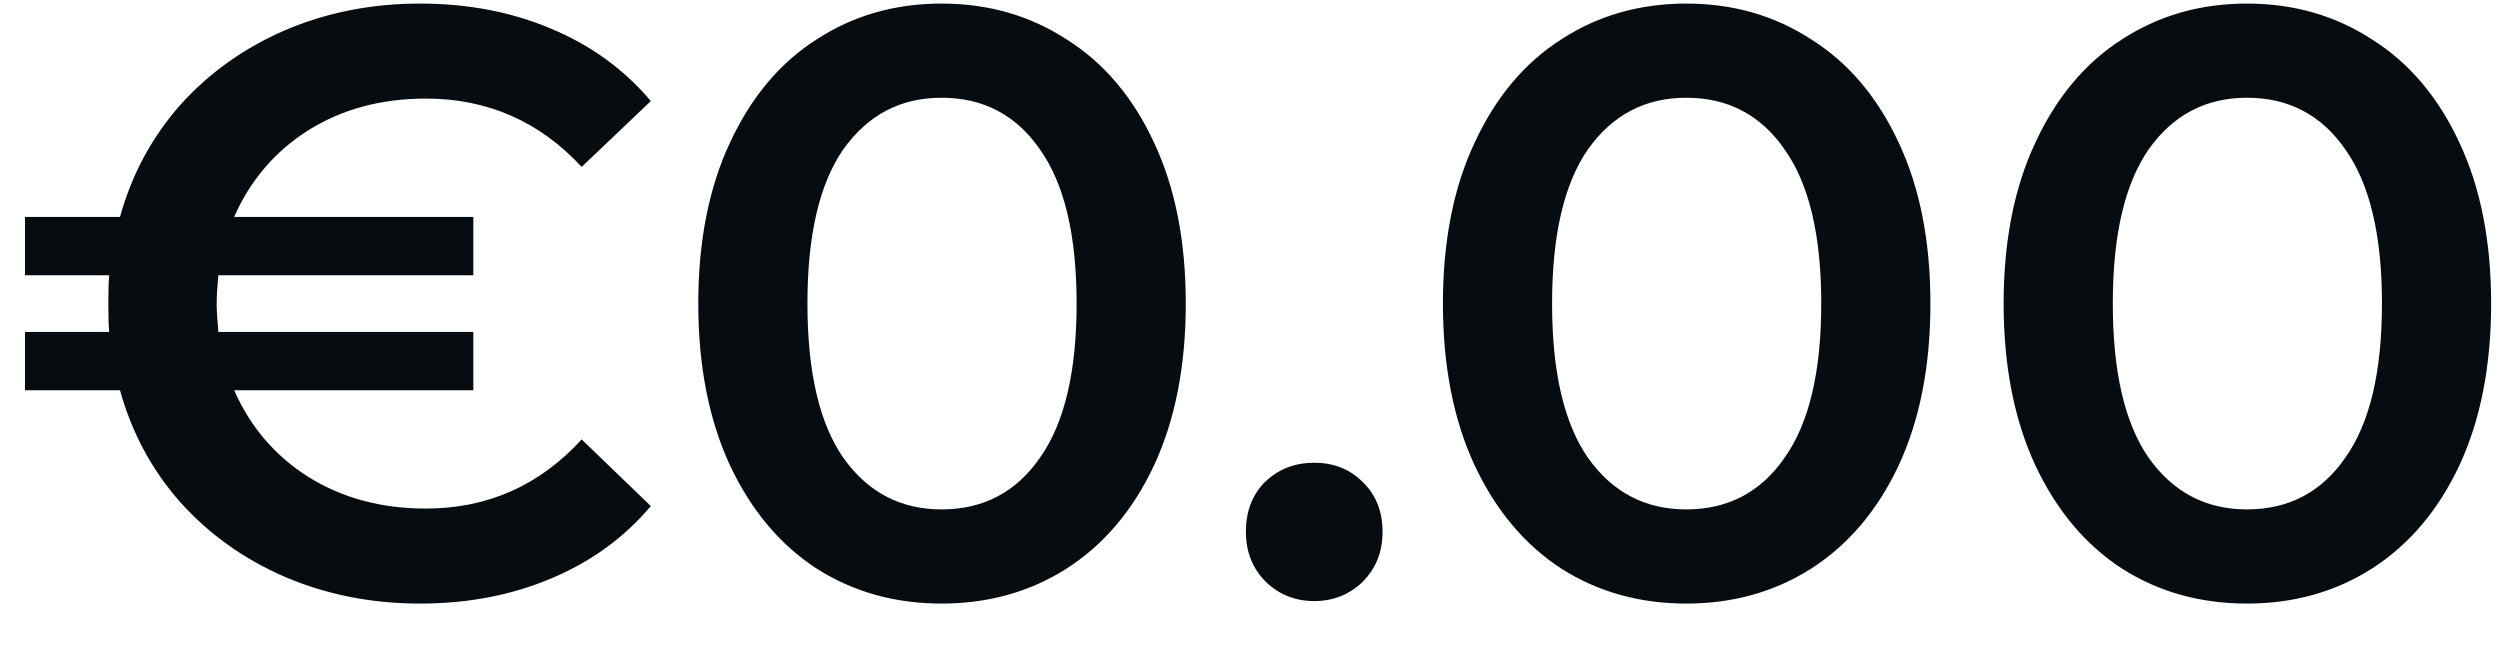 <svg width="42" height="11" viewBox="0 0 42 11" fill="none" xmlns="http://www.w3.org/2000/svg">
  <path d="M7.154 8.544C8.19 8.544 9.063 8.157 9.772 7.382L10.934 8.502C10.486 9.034 9.926 9.44 9.254 9.72C8.591 10 7.859 10.14 7.056 10.14C6.244 10.14 5.488 9.991 4.788 9.692C4.097 9.393 3.509 8.973 3.024 8.432C2.548 7.891 2.212 7.265 2.016 6.556H0.42V5.576H1.834C1.825 5.473 1.82 5.315 1.82 5.1C1.82 4.885 1.825 4.727 1.834 4.624H0.42V3.644H2.016C2.212 2.935 2.548 2.309 3.024 1.768C3.509 1.227 4.097 0.807 4.788 0.508C5.488 0.209 6.244 0.06 7.056 0.06C7.859 0.06 8.591 0.2 9.254 0.48C9.926 0.76 10.486 1.166 10.934 1.698L9.772 2.804C9.063 2.039 8.19 1.656 7.154 1.656C6.407 1.656 5.749 1.833 5.18 2.188C4.62 2.543 4.205 3.028 3.934 3.644H7.952V4.624H3.668C3.649 4.829 3.64 4.988 3.64 5.1C3.64 5.212 3.649 5.371 3.668 5.576H7.952V6.556H3.934C4.205 7.172 4.62 7.657 5.18 8.012C5.749 8.367 6.407 8.544 7.154 8.544ZM15.819 10.14C15.035 10.14 14.335 9.944 13.719 9.552C13.103 9.151 12.618 8.572 12.263 7.816C11.909 7.051 11.731 6.145 11.731 5.1C11.731 4.055 11.909 3.154 12.263 2.398C12.618 1.633 13.103 1.054 13.719 0.662C14.335 0.261 15.035 0.06 15.819 0.06C16.603 0.06 17.303 0.261 17.919 0.662C18.545 1.054 19.035 1.633 19.389 2.398C19.744 3.154 19.921 4.055 19.921 5.1C19.921 6.145 19.744 7.051 19.389 7.816C19.035 8.572 18.545 9.151 17.919 9.552C17.303 9.944 16.603 10.14 15.819 10.14ZM15.819 8.558C16.519 8.558 17.07 8.269 17.471 7.69C17.882 7.111 18.087 6.248 18.087 5.1C18.087 3.952 17.882 3.089 17.471 2.51C17.07 1.931 16.519 1.642 15.819 1.642C15.129 1.642 14.578 1.931 14.167 2.51C13.766 3.089 13.565 3.952 13.565 5.1C13.565 6.248 13.766 7.111 14.167 7.69C14.578 8.269 15.129 8.558 15.819 8.558ZM22.079 10.098C21.762 10.098 21.491 9.991 21.267 9.776C21.043 9.552 20.931 9.272 20.931 8.936C20.931 8.591 21.038 8.311 21.253 8.096C21.477 7.881 21.752 7.774 22.079 7.774C22.406 7.774 22.676 7.881 22.891 8.096C23.115 8.311 23.227 8.591 23.227 8.936C23.227 9.272 23.115 9.552 22.891 9.776C22.667 9.991 22.396 10.098 22.079 10.098ZM28.329 10.14C27.545 10.14 26.845 9.944 26.229 9.552C25.613 9.151 25.128 8.572 24.773 7.816C24.418 7.051 24.241 6.145 24.241 5.1C24.241 4.055 24.418 3.154 24.773 2.398C25.128 1.633 25.613 1.054 26.229 0.662C26.845 0.261 27.545 0.06 28.329 0.06C29.113 0.06 29.813 0.261 30.429 0.662C31.054 1.054 31.544 1.633 31.899 2.398C32.254 3.154 32.431 4.055 32.431 5.1C32.431 6.145 32.254 7.051 31.899 7.816C31.544 8.572 31.054 9.151 30.429 9.552C29.813 9.944 29.113 10.14 28.329 10.14ZM28.329 8.558C29.029 8.558 29.58 8.269 29.981 7.69C30.392 7.111 30.597 6.248 30.597 5.1C30.597 3.952 30.392 3.089 29.981 2.51C29.58 1.931 29.029 1.642 28.329 1.642C27.638 1.642 27.088 1.931 26.677 2.51C26.276 3.089 26.075 3.952 26.075 5.1C26.075 6.248 26.276 7.111 26.677 7.69C27.088 8.269 27.638 8.558 28.329 8.558ZM37.749 10.14C36.965 10.14 36.265 9.944 35.649 9.552C35.033 9.151 34.548 8.572 34.193 7.816C33.838 7.051 33.661 6.145 33.661 5.1C33.661 4.055 33.838 3.154 34.193 2.398C34.548 1.633 35.033 1.054 35.649 0.662C36.265 0.261 36.965 0.06 37.749 0.06C38.533 0.06 39.233 0.261 39.849 0.662C40.474 1.054 40.964 1.633 41.319 2.398C41.674 3.154 41.851 4.055 41.851 5.1C41.851 6.145 41.674 7.051 41.319 7.816C40.964 8.572 40.474 9.151 39.849 9.552C39.233 9.944 38.533 10.14 37.749 10.14ZM37.749 8.558C38.449 8.558 39 8.269 39.401 7.69C39.812 7.111 40.017 6.248 40.017 5.1C40.017 3.952 39.812 3.089 39.401 2.51C39 1.931 38.449 1.642 37.749 1.642C37.058 1.642 36.508 1.931 36.097 2.51C35.696 3.089 35.495 3.952 35.495 5.1C35.495 6.248 35.696 7.111 36.097 7.69C36.508 8.269 37.058 8.558 37.749 8.558Z" fill="#070C11"/>
</svg>
